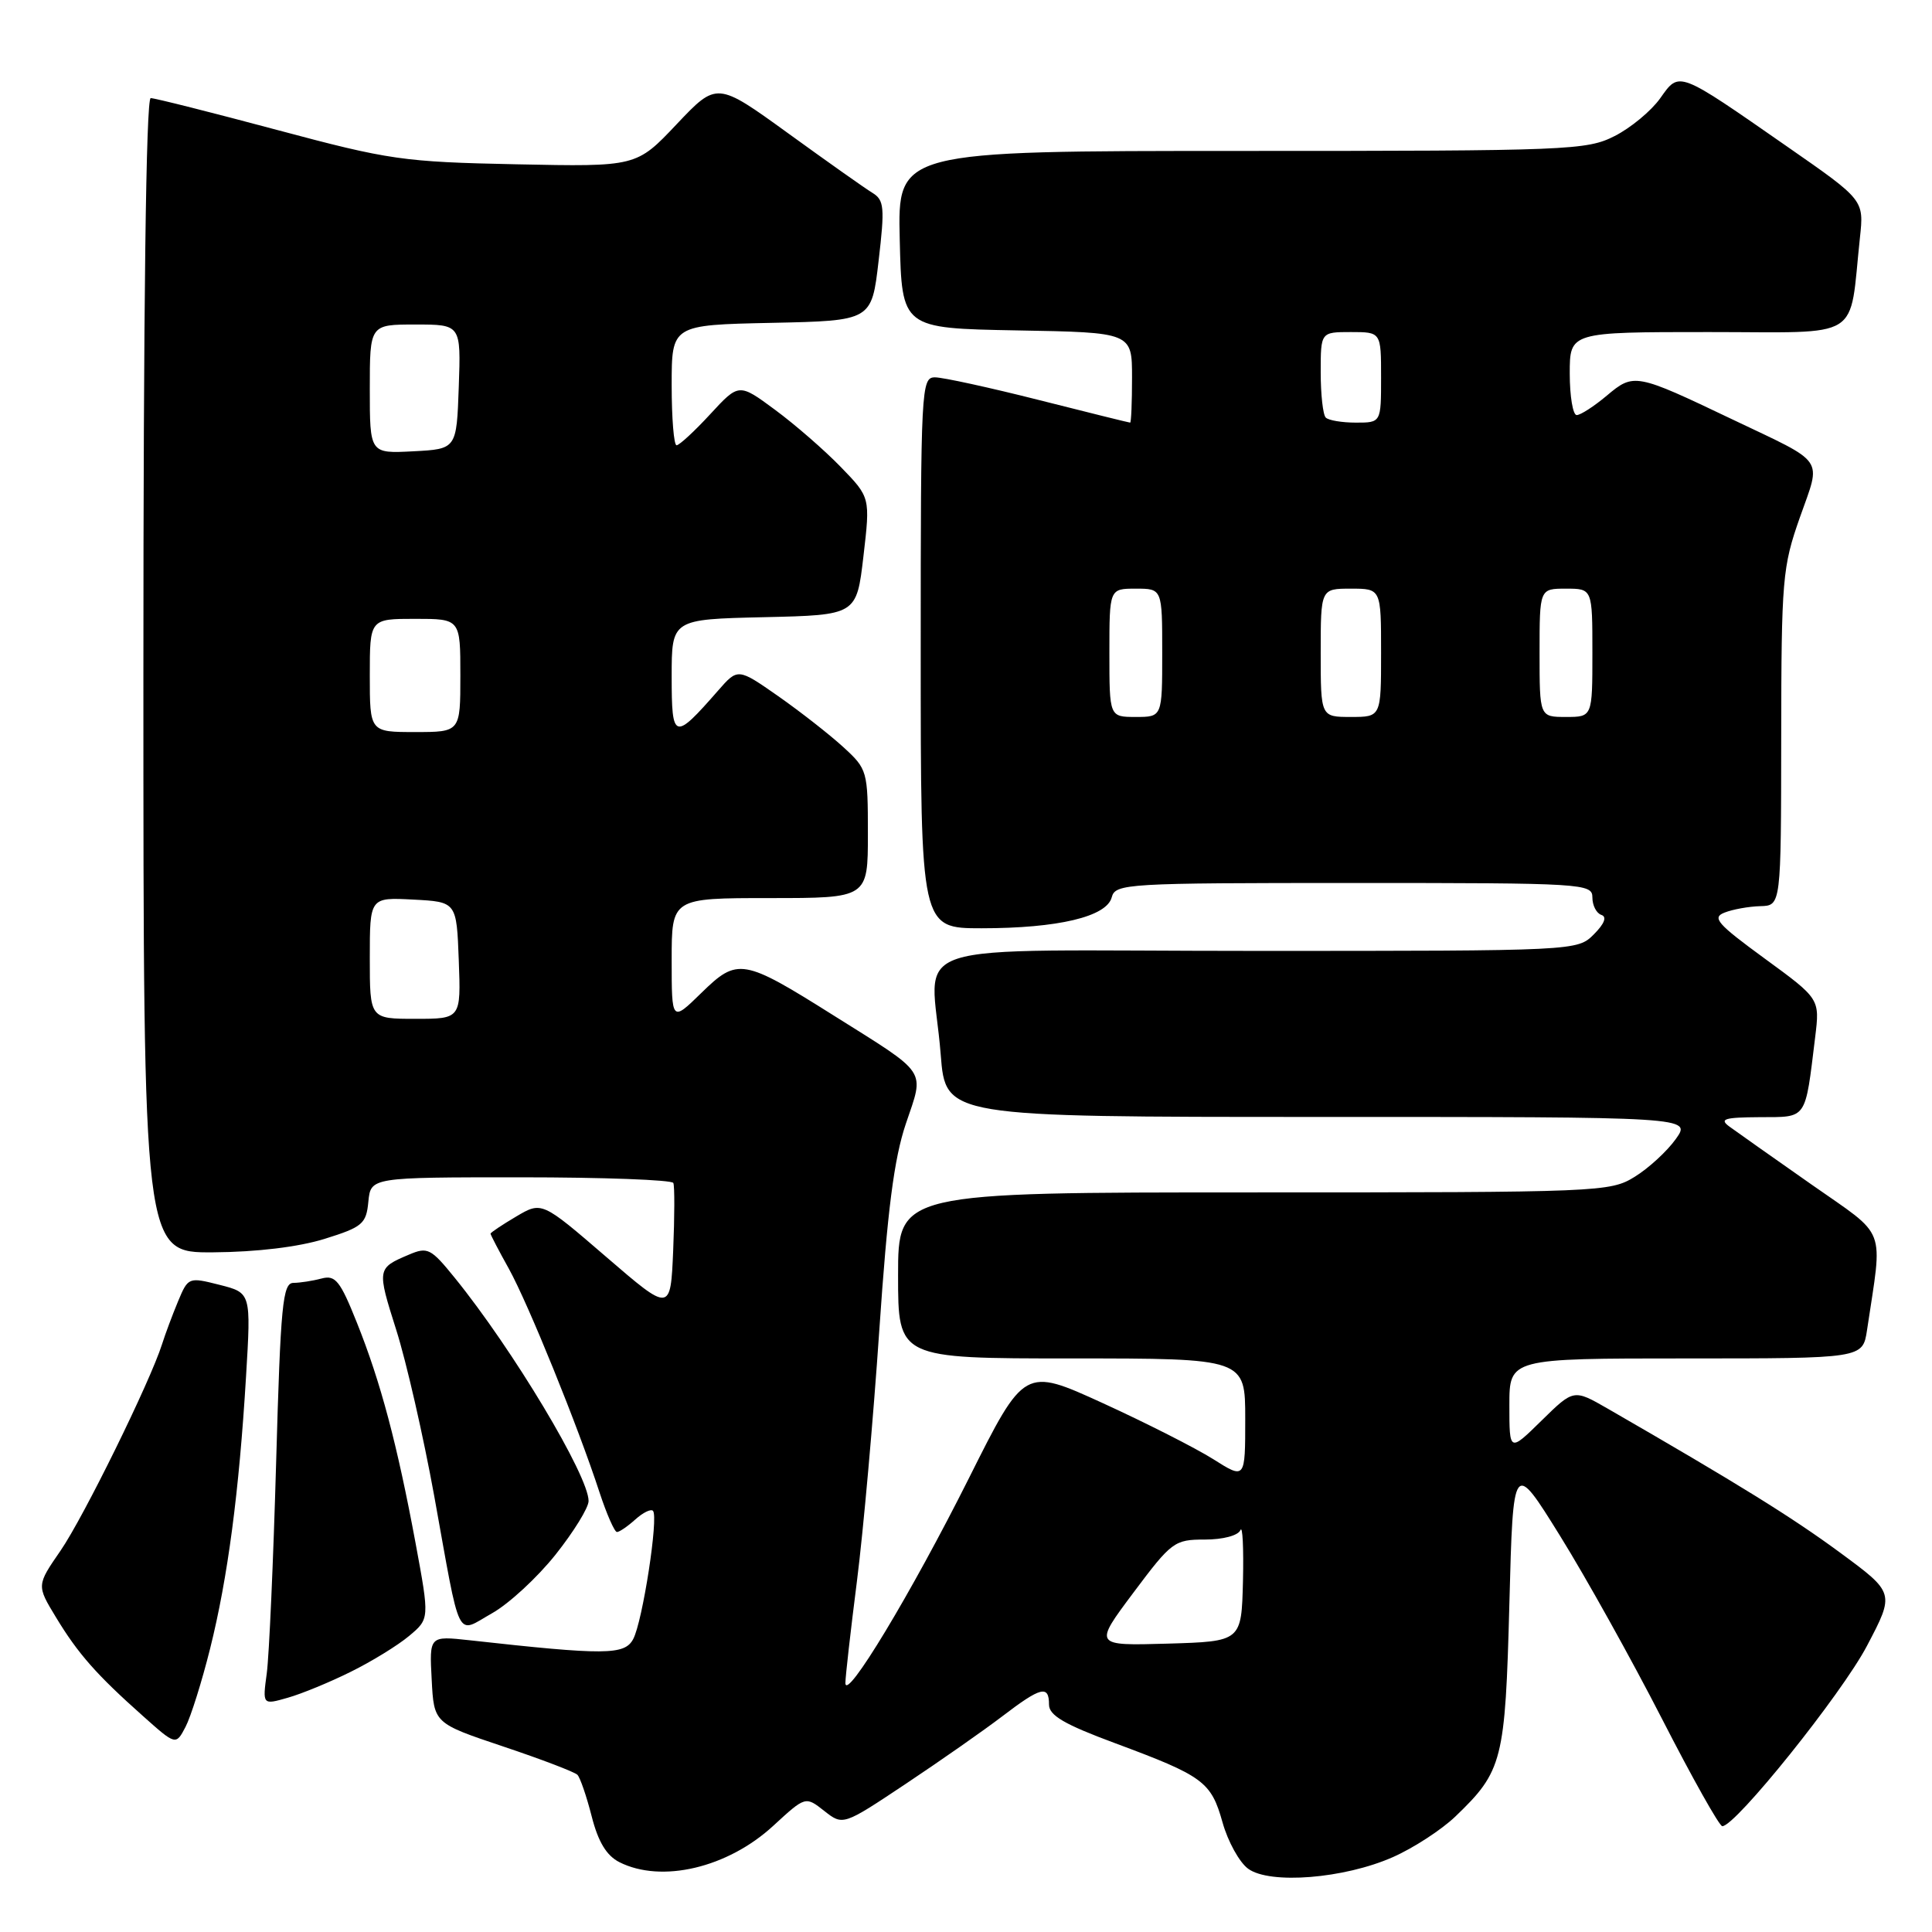 <?xml version="1.0" encoding="UTF-8" standalone="no"?>
<!DOCTYPE svg PUBLIC "-//W3C//DTD SVG 1.1//EN" "http://www.w3.org/Graphics/SVG/1.1/DTD/svg11.dtd" >
<svg xmlns="http://www.w3.org/2000/svg" xmlns:xlink="http://www.w3.org/1999/xlink" version="1.1" viewBox="0 0 256 256">
 <g >
 <path fill="currentColor"
d=" M 184.56 246.08 C 187.28 244.88 191.00 242.46 192.84 240.70 C 199.11 234.68 199.45 233.34 200.00 212.50 C 200.50 193.50 200.50 193.50 206.71 203.50 C 210.13 209.00 216.20 219.91 220.21 227.73 C 224.22 235.56 227.82 241.97 228.21 241.98 C 229.94 242.02 244.04 224.45 247.38 218.09 C 251.07 211.07 251.07 211.07 243.79 205.71 C 237.40 201.01 230.30 196.61 213.01 186.64 C 208.52 184.06 208.52 184.06 204.26 188.24 C 200.00 192.42 200.00 192.42 200.00 186.21 C 200.00 180.00 200.00 180.00 223.41 180.00 C 246.82 180.00 246.82 180.00 247.39 176.25 C 249.48 162.23 250.19 164.08 240.00 156.93 C 234.95 153.39 230.07 149.95 229.16 149.28 C 227.78 148.27 228.47 148.06 233.17 148.03 C 239.52 148.00 239.16 148.52 240.52 137.42 C 241.14 132.35 241.14 132.35 233.84 127.02 C 227.53 122.41 226.80 121.58 228.52 120.92 C 229.61 120.49 231.74 120.11 233.25 120.07 C 236.00 120.00 236.00 120.00 236.02 97.75 C 236.04 76.71 236.18 75.12 238.50 68.54 C 241.34 60.48 242.07 61.54 229.50 55.55 C 216.72 49.45 216.49 49.41 212.90 52.43 C 211.22 53.84 209.43 55.00 208.92 55.00 C 208.42 55.00 208.00 52.52 208.00 49.50 C 208.00 44.00 208.00 44.00 226.41 44.00 C 247.08 44.00 244.97 45.32 246.45 31.50 C 246.99 26.50 246.99 26.50 236.92 19.50 C 222.21 9.27 222.56 9.40 219.98 13.03 C 218.80 14.69 216.09 16.94 213.96 18.02 C 210.26 19.91 207.93 20.00 164.51 20.00 C 118.94 20.00 118.94 20.00 119.22 31.75 C 119.50 43.50 119.50 43.50 134.75 43.78 C 150.00 44.05 150.00 44.05 150.00 50.03 C 150.00 53.31 149.89 56.00 149.75 56.00 C 149.61 56.00 144.16 54.65 137.64 53.00 C 131.12 51.35 124.93 50.00 123.89 50.00 C 122.07 50.00 122.00 51.35 122.00 86.50 C 122.00 123.00 122.00 123.00 130.06 123.00 C 140.20 123.00 146.64 121.47 147.31 118.90 C 147.79 117.08 149.18 117.00 179.41 117.00 C 209.88 117.00 211.00 117.07 211.00 118.92 C 211.00 119.97 211.53 121.01 212.19 121.23 C 212.95 121.48 212.60 122.40 211.19 123.81 C 209.01 125.99 208.88 126.00 166.50 126.00 C 117.83 126.00 123.44 124.16 124.65 139.75 C 125.30 148.00 125.30 148.00 174.72 148.00 C 224.14 148.00 224.14 148.00 222.05 150.93 C 220.90 152.54 218.46 154.79 216.61 155.93 C 213.35 157.95 212.05 158.00 166.13 158.00 C 119.00 158.00 119.00 158.00 119.00 169.00 C 119.00 180.00 119.00 180.00 142.00 180.00 C 165.00 180.00 165.00 180.00 165.00 188.01 C 165.00 196.03 165.00 196.03 160.75 193.34 C 158.41 191.87 151.83 188.53 146.12 185.92 C 135.74 181.18 135.74 181.18 128.40 195.84 C 120.74 211.13 112.02 225.58 112.02 223.00 C 112.02 222.18 112.71 216.10 113.55 209.50 C 114.39 202.90 115.72 187.96 116.51 176.30 C 117.59 160.38 118.46 153.56 120.03 148.90 C 122.50 141.59 123.11 142.50 110.50 134.58 C 98.42 126.98 97.74 126.87 92.92 131.58 C 89.00 135.41 89.00 135.41 89.00 127.20 C 89.00 119.00 89.00 119.00 102.00 119.00 C 115.00 119.00 115.00 119.00 115.00 110.49 C 115.00 102.16 114.93 101.91 111.75 99.00 C 109.96 97.36 106.09 94.33 103.14 92.26 C 97.77 88.51 97.77 88.51 95.14 91.52 C 89.31 98.18 89.00 98.09 89.00 89.65 C 89.00 82.06 89.00 82.06 101.25 81.78 C 113.50 81.50 113.50 81.50 114.41 73.71 C 115.32 65.91 115.32 65.91 111.41 61.88 C 109.26 59.66 105.34 56.25 102.71 54.31 C 97.91 50.76 97.91 50.76 94.11 54.88 C 92.02 57.15 90.01 59.00 89.65 59.00 C 89.29 59.00 89.00 55.41 89.00 51.03 C 89.00 43.06 89.00 43.06 102.25 42.78 C 115.50 42.50 115.50 42.50 116.42 34.56 C 117.25 27.49 117.16 26.51 115.61 25.56 C 114.65 24.98 109.62 21.42 104.43 17.66 C 94.99 10.83 94.99 10.83 89.66 16.46 C 84.33 22.10 84.33 22.10 68.42 21.77 C 53.40 21.46 51.60 21.20 36.72 17.22 C 28.04 14.90 20.51 13.00 19.97 13.00 C 19.35 13.00 19.00 40.62 19.00 89.50 C 19.00 166.00 19.00 166.00 28.25 165.94 C 34.03 165.90 39.56 165.23 43.00 164.16 C 48.04 162.59 48.53 162.17 48.81 159.22 C 49.13 156.00 49.13 156.00 69.00 156.00 C 79.94 156.00 89.03 156.34 89.22 156.75 C 89.40 157.16 89.39 161.19 89.20 165.70 C 88.85 173.89 88.85 173.89 80.32 166.54 C 71.79 159.19 71.79 159.19 68.39 161.20 C 66.53 162.30 65.00 163.32 65.00 163.47 C 65.00 163.62 66.09 165.72 67.43 168.12 C 70.00 172.77 76.58 188.98 79.44 197.75 C 80.39 200.64 81.43 203.00 81.75 203.00 C 82.08 203.00 83.17 202.25 84.18 201.34 C 85.19 200.43 86.24 199.91 86.52 200.19 C 87.29 200.96 85.15 214.86 83.90 217.19 C 82.76 219.32 80.20 219.34 62.20 217.34 C 56.89 216.76 56.89 216.76 57.20 222.55 C 57.50 228.34 57.50 228.34 66.68 231.42 C 71.73 233.11 76.15 234.80 76.51 235.17 C 76.87 235.53 77.72 238.01 78.40 240.67 C 79.26 244.05 80.36 245.87 82.06 246.74 C 87.65 249.57 96.42 247.50 102.47 241.92 C 106.73 238.00 106.73 238.00 109.21 239.95 C 111.70 241.91 111.70 241.91 120.03 236.36 C 124.61 233.31 130.37 229.28 132.82 227.41 C 137.93 223.51 139.00 223.24 139.00 225.87 C 139.00 227.30 141.03 228.49 147.75 230.98 C 159.46 235.33 160.48 236.08 161.99 241.47 C 162.70 244.01 164.23 246.78 165.39 247.62 C 168.27 249.72 178.12 248.93 184.56 246.08 Z  M 27.84 218.45 C 30.18 209.09 31.68 197.73 32.60 182.41 C 33.27 171.31 33.27 171.31 29.10 170.25 C 24.99 169.21 24.93 169.23 23.59 172.44 C 22.85 174.22 21.90 176.76 21.48 178.09 C 19.91 183.06 11.09 201.01 8.03 205.46 C 4.85 210.07 4.85 210.07 7.41 214.29 C 10.33 219.12 12.80 221.92 18.94 227.38 C 23.30 231.27 23.30 231.27 24.58 228.83 C 25.28 227.49 26.75 222.82 27.84 218.45 Z  M 46.48 221.52 C 49.24 220.16 52.72 218.02 54.21 216.77 C 56.92 214.50 56.92 214.50 55.07 204.50 C 52.64 191.41 50.44 183.12 47.29 175.26 C 45.07 169.70 44.44 168.92 42.61 169.41 C 41.45 169.72 39.77 169.98 38.88 169.99 C 37.46 170.00 37.18 172.82 36.59 193.75 C 36.22 206.81 35.66 219.39 35.35 221.71 C 34.78 225.92 34.78 225.92 38.13 224.96 C 39.97 224.44 43.73 222.89 46.48 221.52 Z  M 73.61 206.00 C 76.02 202.97 77.99 199.78 77.99 198.89 C 78.01 195.58 67.95 178.80 60.25 169.31 C 57.09 165.41 56.66 165.19 54.18 166.25 C 49.95 168.04 49.94 168.13 52.50 176.21 C 53.84 180.42 56.10 190.32 57.53 198.19 C 61.11 218.01 60.36 216.49 65.19 213.77 C 67.42 212.52 71.20 209.03 73.61 206.00 Z  M 150.18 211.04 C 155.24 204.28 155.61 204.00 159.64 204.00 C 162.05 204.00 164.06 203.47 164.36 202.75 C 164.65 202.06 164.80 205.10 164.70 209.50 C 164.50 217.50 164.50 217.50 154.71 217.79 C 144.92 218.07 144.92 218.07 150.18 211.04 Z  M 49.00 126.95 C 49.00 118.90 49.00 118.90 54.75 119.20 C 60.50 119.50 60.50 119.50 60.79 127.25 C 61.08 135.00 61.08 135.00 55.04 135.00 C 49.00 135.00 49.00 135.00 49.00 126.95 Z  M 49.00 89.50 C 49.00 82.00 49.00 82.00 55.00 82.00 C 61.00 82.00 61.00 82.00 61.00 89.50 C 61.00 97.00 61.00 97.00 55.00 97.00 C 49.00 97.00 49.00 97.00 49.00 89.50 Z  M 147.00 86.50 C 147.00 78.00 147.00 78.00 150.50 78.00 C 154.00 78.00 154.00 78.00 154.00 86.50 C 154.00 95.00 154.00 95.00 150.50 95.00 C 147.00 95.00 147.00 95.00 147.00 86.50 Z  M 175.00 86.50 C 175.00 78.00 175.00 78.00 179.00 78.00 C 183.00 78.00 183.00 78.00 183.00 86.50 C 183.00 95.00 183.00 95.00 179.00 95.00 C 175.00 95.00 175.00 95.00 175.00 86.50 Z  M 204.00 86.50 C 204.00 78.00 204.00 78.00 207.50 78.00 C 211.00 78.00 211.00 78.00 211.00 86.50 C 211.00 95.00 211.00 95.00 207.50 95.00 C 204.00 95.00 204.00 95.00 204.00 86.50 Z  M 49.00 51.55 C 49.00 43.00 49.00 43.00 55.04 43.00 C 61.08 43.00 61.08 43.00 60.79 51.25 C 60.50 59.50 60.50 59.50 54.75 59.80 C 49.00 60.10 49.00 60.10 49.00 51.55 Z  M 175.67 55.33 C 175.30 54.97 175.00 52.27 175.00 49.33 C 175.00 44.00 175.00 44.00 179.00 44.00 C 183.00 44.00 183.00 44.00 183.00 50.00 C 183.00 56.00 183.00 56.00 179.67 56.00 C 177.83 56.00 176.03 55.70 175.67 55.33 Z "/>
</g>
</svg>